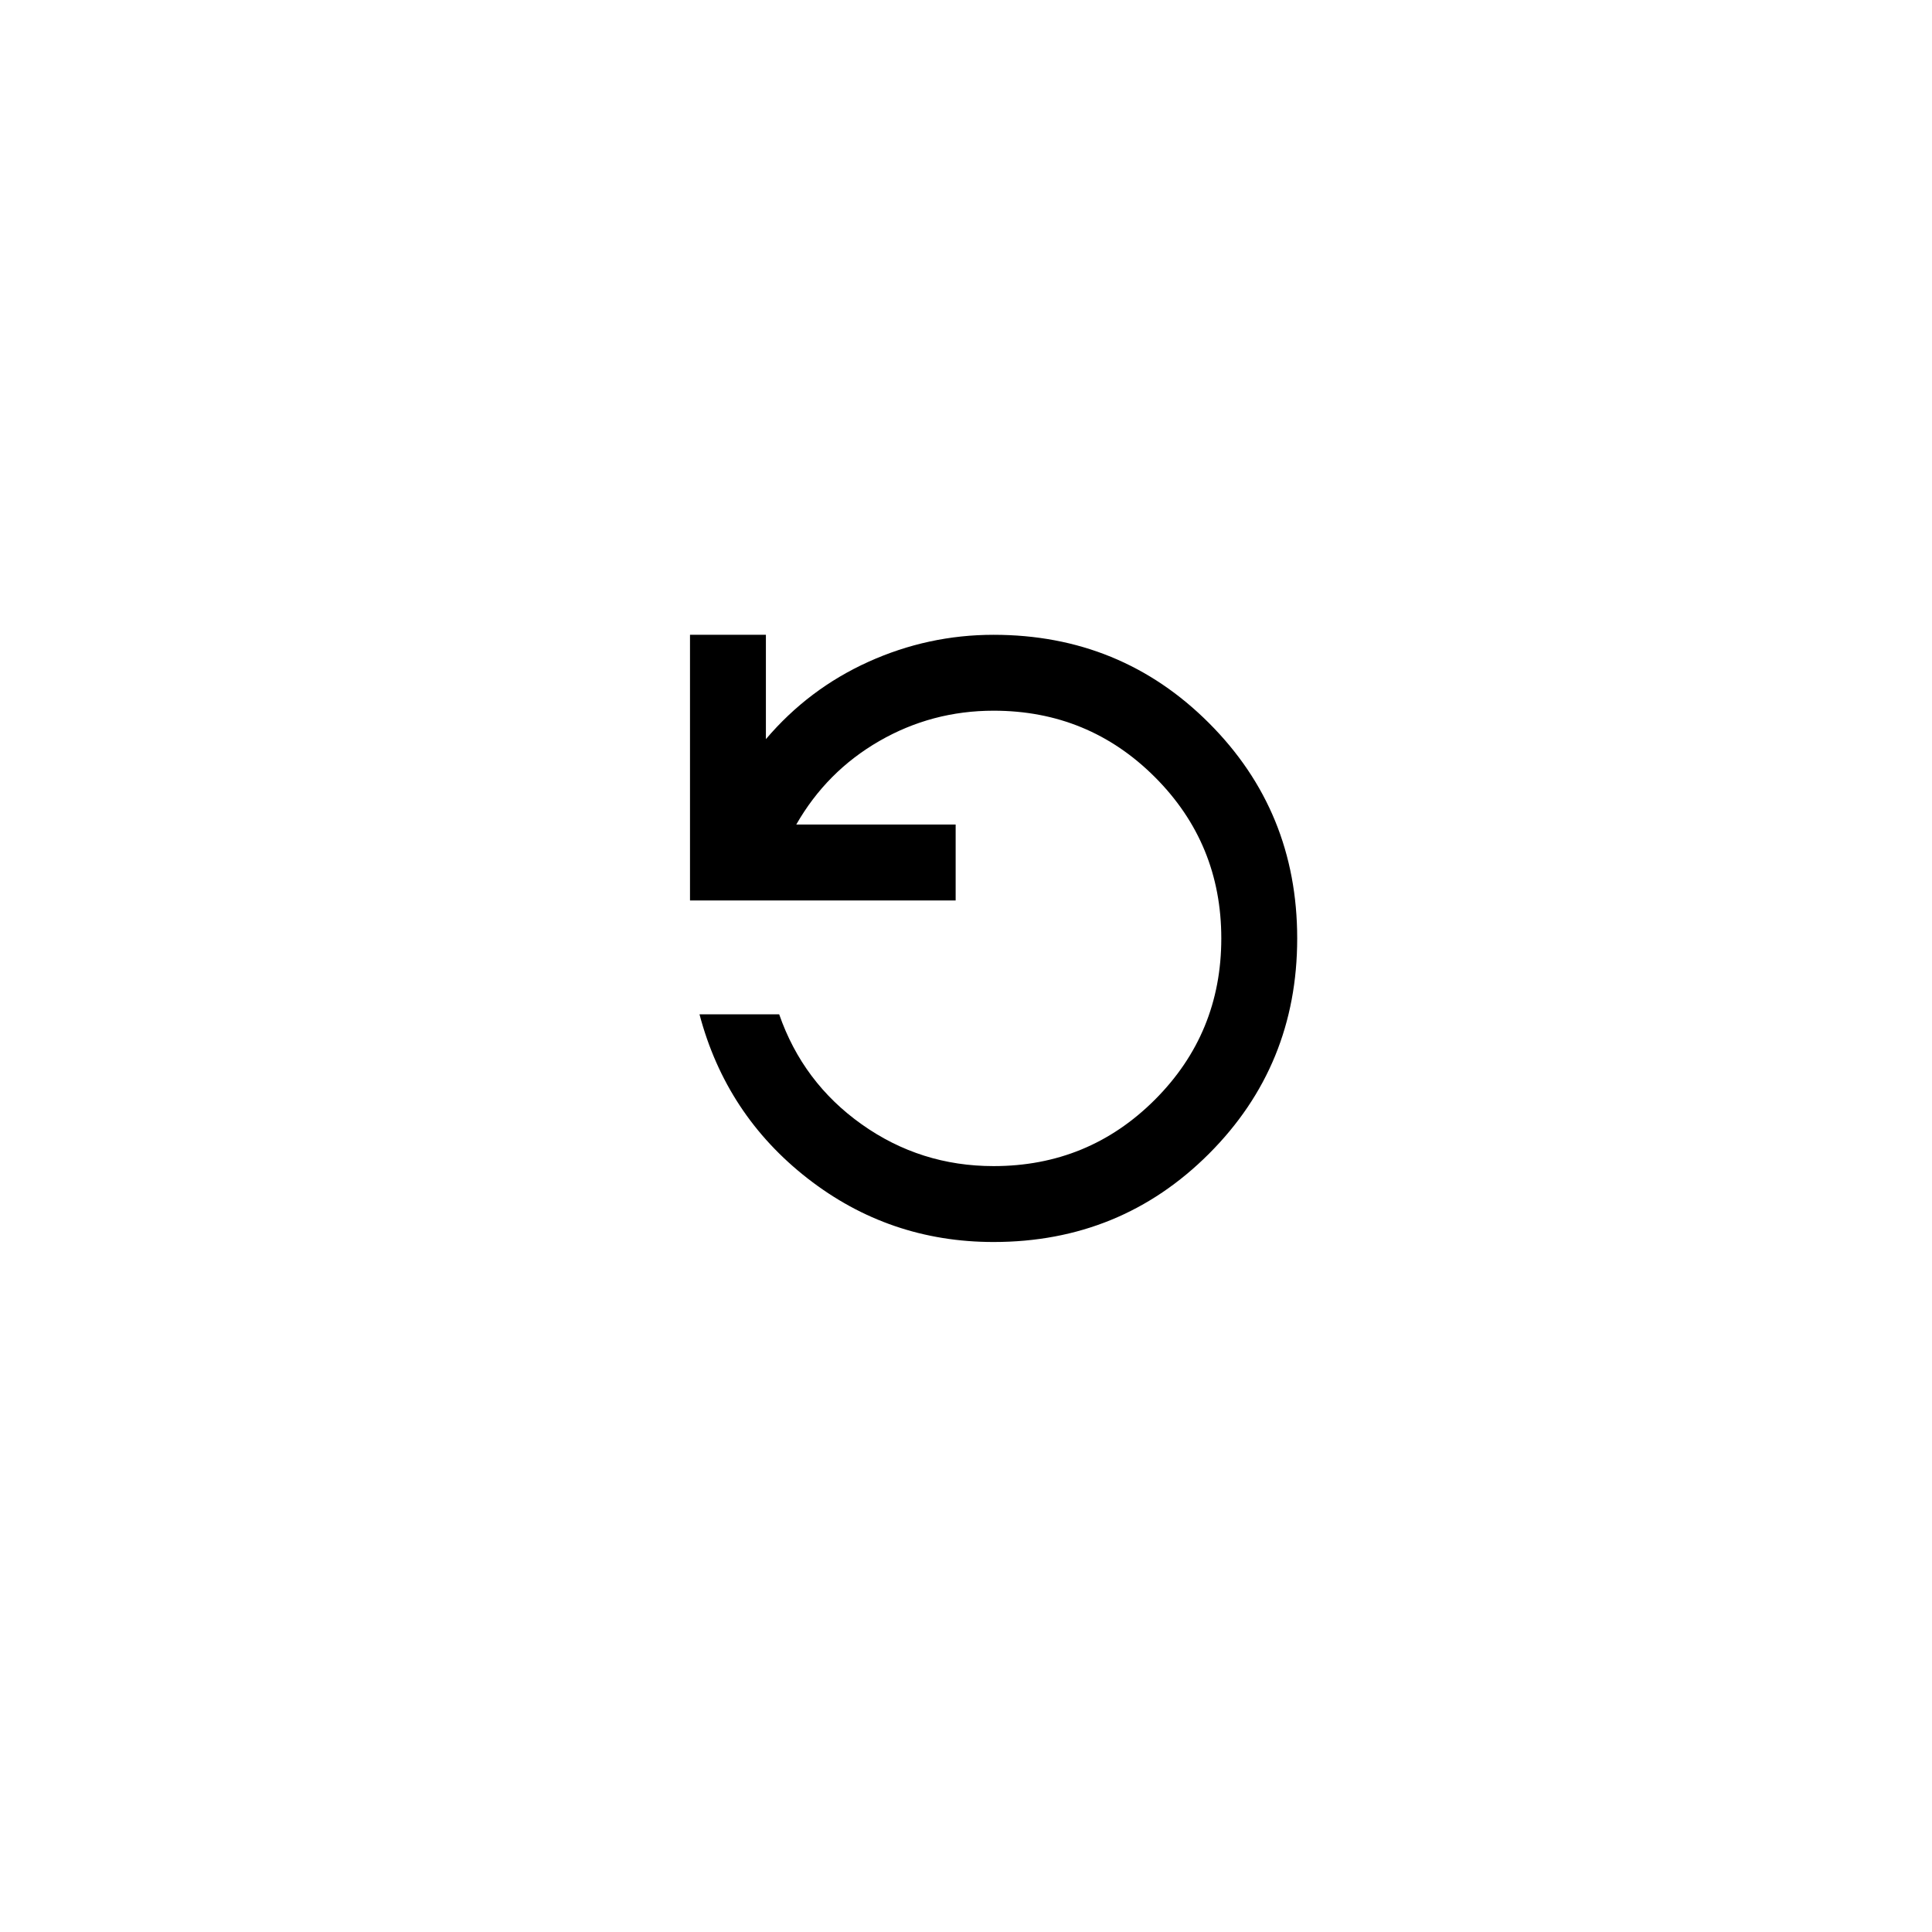 <svg width="70" height="70" viewBox="0 0 70 70" fill="none" xmlns="http://www.w3.org/2000/svg">
<circle cx="35" cy="35" r="35" fill="rgba(255,255,255,0)"/>
<path d="M36 45C39.071 45 41.672 43.934 43.803 41.803C45.934 39.672 47 37.071 47 34C47 30.929 45.934 28.328 43.803 26.197C41.672 24.066 39.071 23 36 23C34.419 23 32.906 23.327 31.462 23.98C30.019 24.633 28.781 25.567 27.75 26.781V23H25V32.625H34.625V29.875H28.85C29.583 28.592 30.586 27.583 31.858 26.85C33.13 26.117 34.51 25.75 36 25.75C38.292 25.75 40.24 26.552 41.844 28.156C43.448 29.76 44.25 31.708 44.25 34C44.25 36.292 43.448 38.24 41.844 39.844C40.24 41.448 38.292 42.25 36 42.25C34.235 42.25 32.643 41.746 31.222 40.737C29.801 39.729 28.804 38.4 28.231 36.75H25.344C25.985 39.179 27.292 41.161 29.262 42.697C31.233 44.232 33.479 45 36 45Z" fill="current"/>
</svg>
